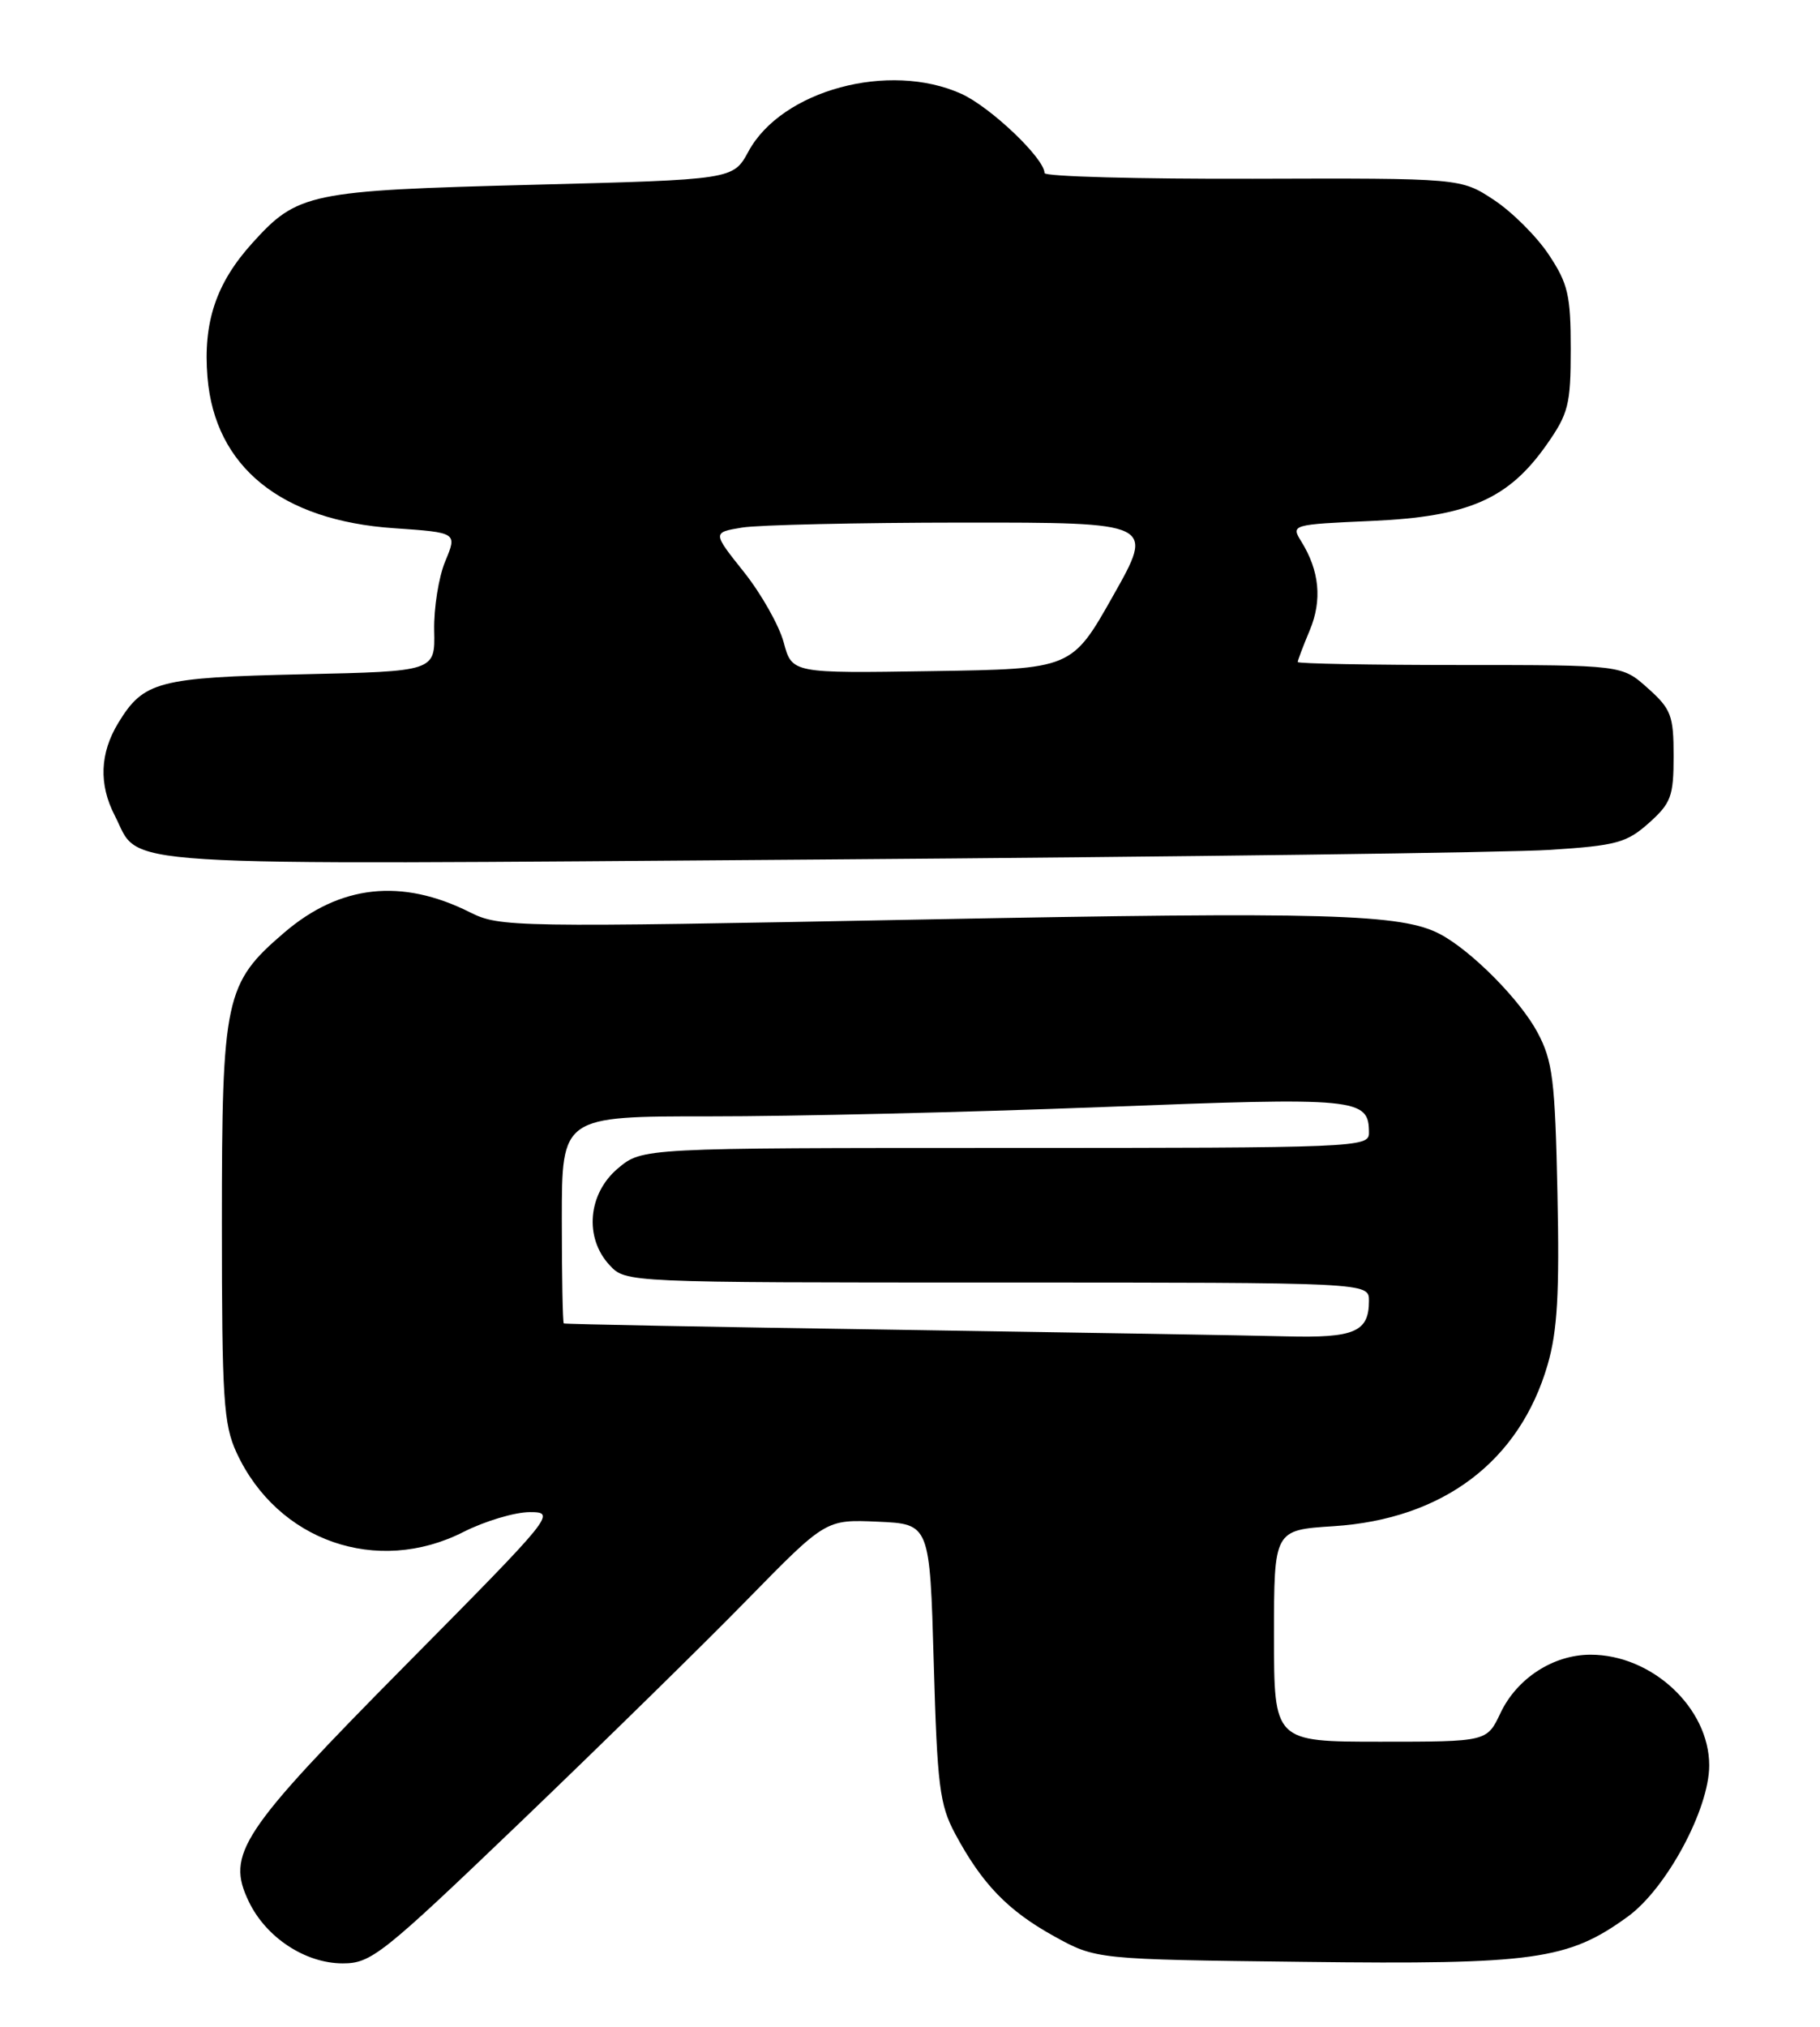 <?xml version="1.0" encoding="UTF-8" standalone="no"?>
<!DOCTYPE svg PUBLIC "-//W3C//DTD SVG 1.1//EN" "http://www.w3.org/Graphics/SVG/1.1/DTD/svg11.dtd" >
<svg xmlns="http://www.w3.org/2000/svg" xmlns:xlink="http://www.w3.org/1999/xlink" version="1.1" viewBox="0 0 230 256">
 <g >
 <path fill="currentColor"
d=" M 65.82 230.11 C 76.09 220.26 88.97 207.65 94.43 202.06 C 104.36 191.92 104.36 191.92 110.93 192.21 C 117.50 192.50 117.50 192.50 118.00 210.00 C 118.44 225.56 118.74 227.96 120.70 231.62 C 124.09 237.94 127.34 241.32 133.17 244.55 C 138.50 247.50 138.50 247.50 164.78 247.81 C 193.93 248.16 198.16 247.57 205.70 242.10 C 210.59 238.56 216.00 228.52 216.00 222.99 C 216.00 215.74 208.76 209.00 201.00 209.01 C 196.30 209.01 191.71 211.98 189.62 216.38 C 187.91 220.00 187.91 220.00 174.45 220.00 C 161.00 220.00 161.00 220.00 161.00 206.63 C 161.00 193.26 161.00 193.26 168.52 192.78 C 182.35 191.89 192.03 184.60 195.58 172.38 C 196.82 168.10 197.09 163.37 196.82 150.70 C 196.52 136.40 196.22 134.02 194.31 130.43 C 192.13 126.33 186.01 120.14 182.02 118.01 C 177.17 115.42 167.80 115.15 116.38 116.15 C 64.69 117.15 63.16 117.12 59.38 115.23 C 50.75 110.91 42.97 111.76 35.92 117.80 C 28.43 124.21 28.04 126.00 28.04 154.50 C 28.04 176.73 28.25 179.94 29.90 183.50 C 35.06 194.66 47.65 199.05 58.58 193.50 C 61.29 192.13 65.05 191.01 66.94 191.00 C 70.33 191.00 70.05 191.34 51.33 210.25 C 30.34 231.46 28.54 234.17 31.45 240.21 C 33.63 244.74 38.59 248.00 43.31 248.00 C 46.91 248.00 48.25 246.94 65.82 230.11 Z  M 195.88 107.35 C 204.28 106.81 205.58 106.45 208.38 103.95 C 211.18 101.45 211.50 100.58 211.50 95.50 C 211.50 90.37 211.19 89.56 208.23 86.92 C 204.97 84.00 204.97 84.00 184.48 84.00 C 173.22 84.00 164.00 83.83 164.00 83.62 C 164.00 83.41 164.68 81.61 165.52 79.61 C 167.11 75.81 166.75 72.09 164.44 68.38 C 163.14 66.28 163.22 66.25 173.39 65.80 C 185.57 65.26 190.62 63.05 195.46 56.16 C 198.21 52.24 198.50 51.10 198.50 44.09 C 198.50 37.32 198.16 35.83 195.74 32.19 C 194.22 29.89 191.10 26.78 188.80 25.26 C 184.62 22.50 184.62 22.50 158.31 22.58 C 143.84 22.62 132.00 22.30 132.00 21.86 C 132.00 20.02 125.21 13.55 121.51 11.86 C 112.38 7.72 98.77 11.39 94.58 19.14 C 92.65 22.69 92.65 22.69 67.30 23.34 C 39.04 24.07 37.60 24.37 31.87 30.72 C 27.30 35.78 25.65 40.73 26.22 47.65 C 27.16 58.97 35.53 65.75 49.80 66.72 C 57.78 67.27 57.78 67.27 56.27 70.89 C 55.44 72.87 54.81 76.82 54.87 79.65 C 54.99 84.80 54.99 84.80 38.24 85.17 C 19.98 85.58 18.15 86.06 14.95 91.31 C 12.62 95.13 12.47 99.07 14.49 102.99 C 17.92 109.62 11.78 109.24 103.50 108.57 C 149.15 108.23 190.72 107.69 195.88 107.35 Z  M 113.00 167.96 C 90.17 167.62 71.39 167.26 71.25 167.17 C 71.11 167.08 71.00 161.15 71.00 154.00 C 71.00 141.00 71.00 141.00 89.75 141.01 C 100.06 141.02 122.31 140.49 139.19 139.84 C 171.78 138.57 173.00 138.69 173.00 143.12 C 173.00 144.93 171.34 145.00 127.08 145.00 C 81.15 145.00 81.15 145.00 78.08 147.59 C 74.29 150.78 73.81 156.35 77.04 159.81 C 79.08 162.00 79.08 162.00 126.04 162.00 C 173.00 162.00 173.00 162.00 173.00 164.30 C 173.00 168.24 171.19 169.02 162.55 168.80 C 158.12 168.68 135.82 168.31 113.00 167.96 Z  M 99.04 81.15 C 98.46 79.00 96.20 75.00 94.01 72.25 C 90.03 67.26 90.03 67.26 93.77 66.64 C 95.82 66.30 108.39 66.02 121.70 66.01 C 145.90 66.00 145.90 66.00 140.67 75.25 C 135.45 84.50 135.45 84.50 117.77 84.77 C 100.09 85.05 100.09 85.05 99.04 81.15 Z "/>
</g>
</svg>